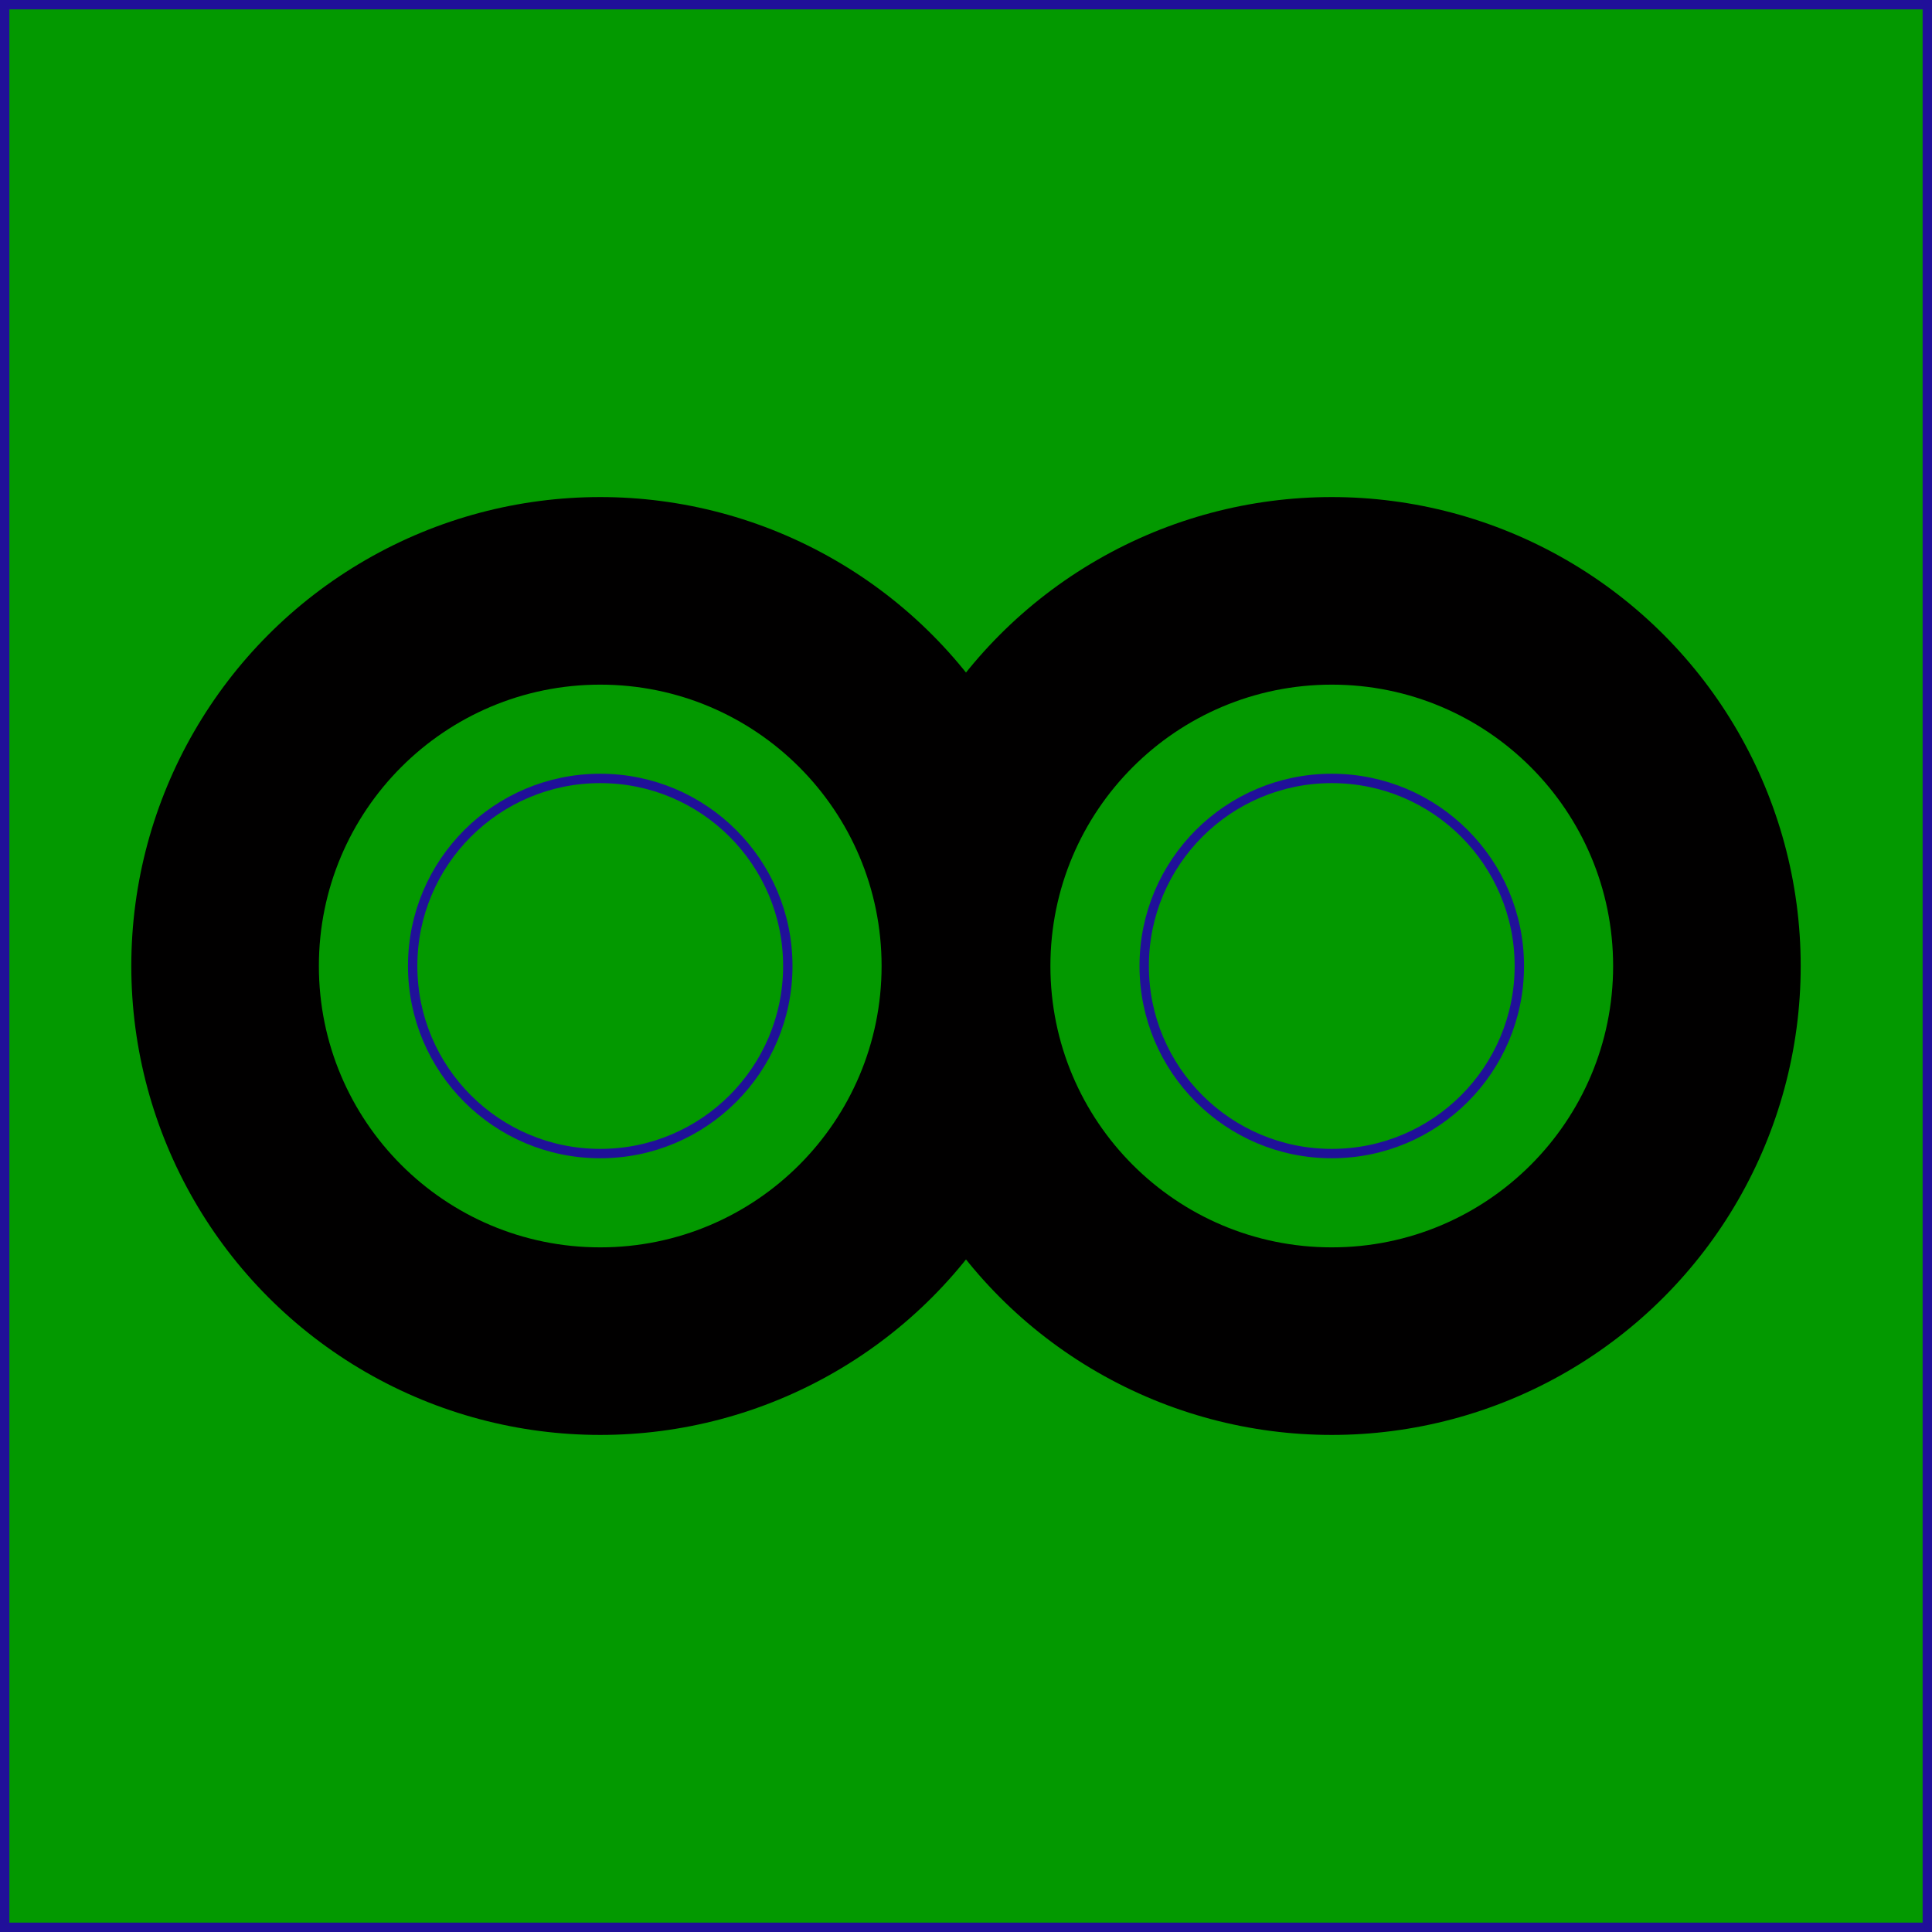 <svg id="sampleImg" xmlns="http://www.w3.org/2000/svg" xml:space="preserve" viewBox="0 0 412 412" >
  <rect width="412" height="412" x="0" y="0" fill="#039900"></rect>
  <rect width="410" height="410" x="1" y="1" stroke-width="2" stroke="#201099" fill="none"></rect>

  <ellipse rx="100" ry="100" cx="128" cy="206" fill="#010000" transform="translate(0,0)"></ellipse>
  <ellipse rx="100" ry="100" cx="384" cy="206" fill="#010000" transform="translate(-100,0)"></ellipse>

  <ellipse rx="60" ry="60" cx="128" cy="206" fill="#039900" transform="translate(0,0)"></ellipse>
  <ellipse rx="60" ry="60" cx="384" cy="206" fill="#039900" transform="translate(-100,0)"></ellipse>

  <ellipse rx="40" ry="40" cx="128" cy="206" stroke-width="2" stroke="#201099" fill="none" transform="translate(0,0)"></ellipse>
  <ellipse rx="40" ry="40" cx="384" cy="206" stroke-width="2" stroke="#201099" fill="none" transform="translate(-100,0)"></ellipse>
</svg>